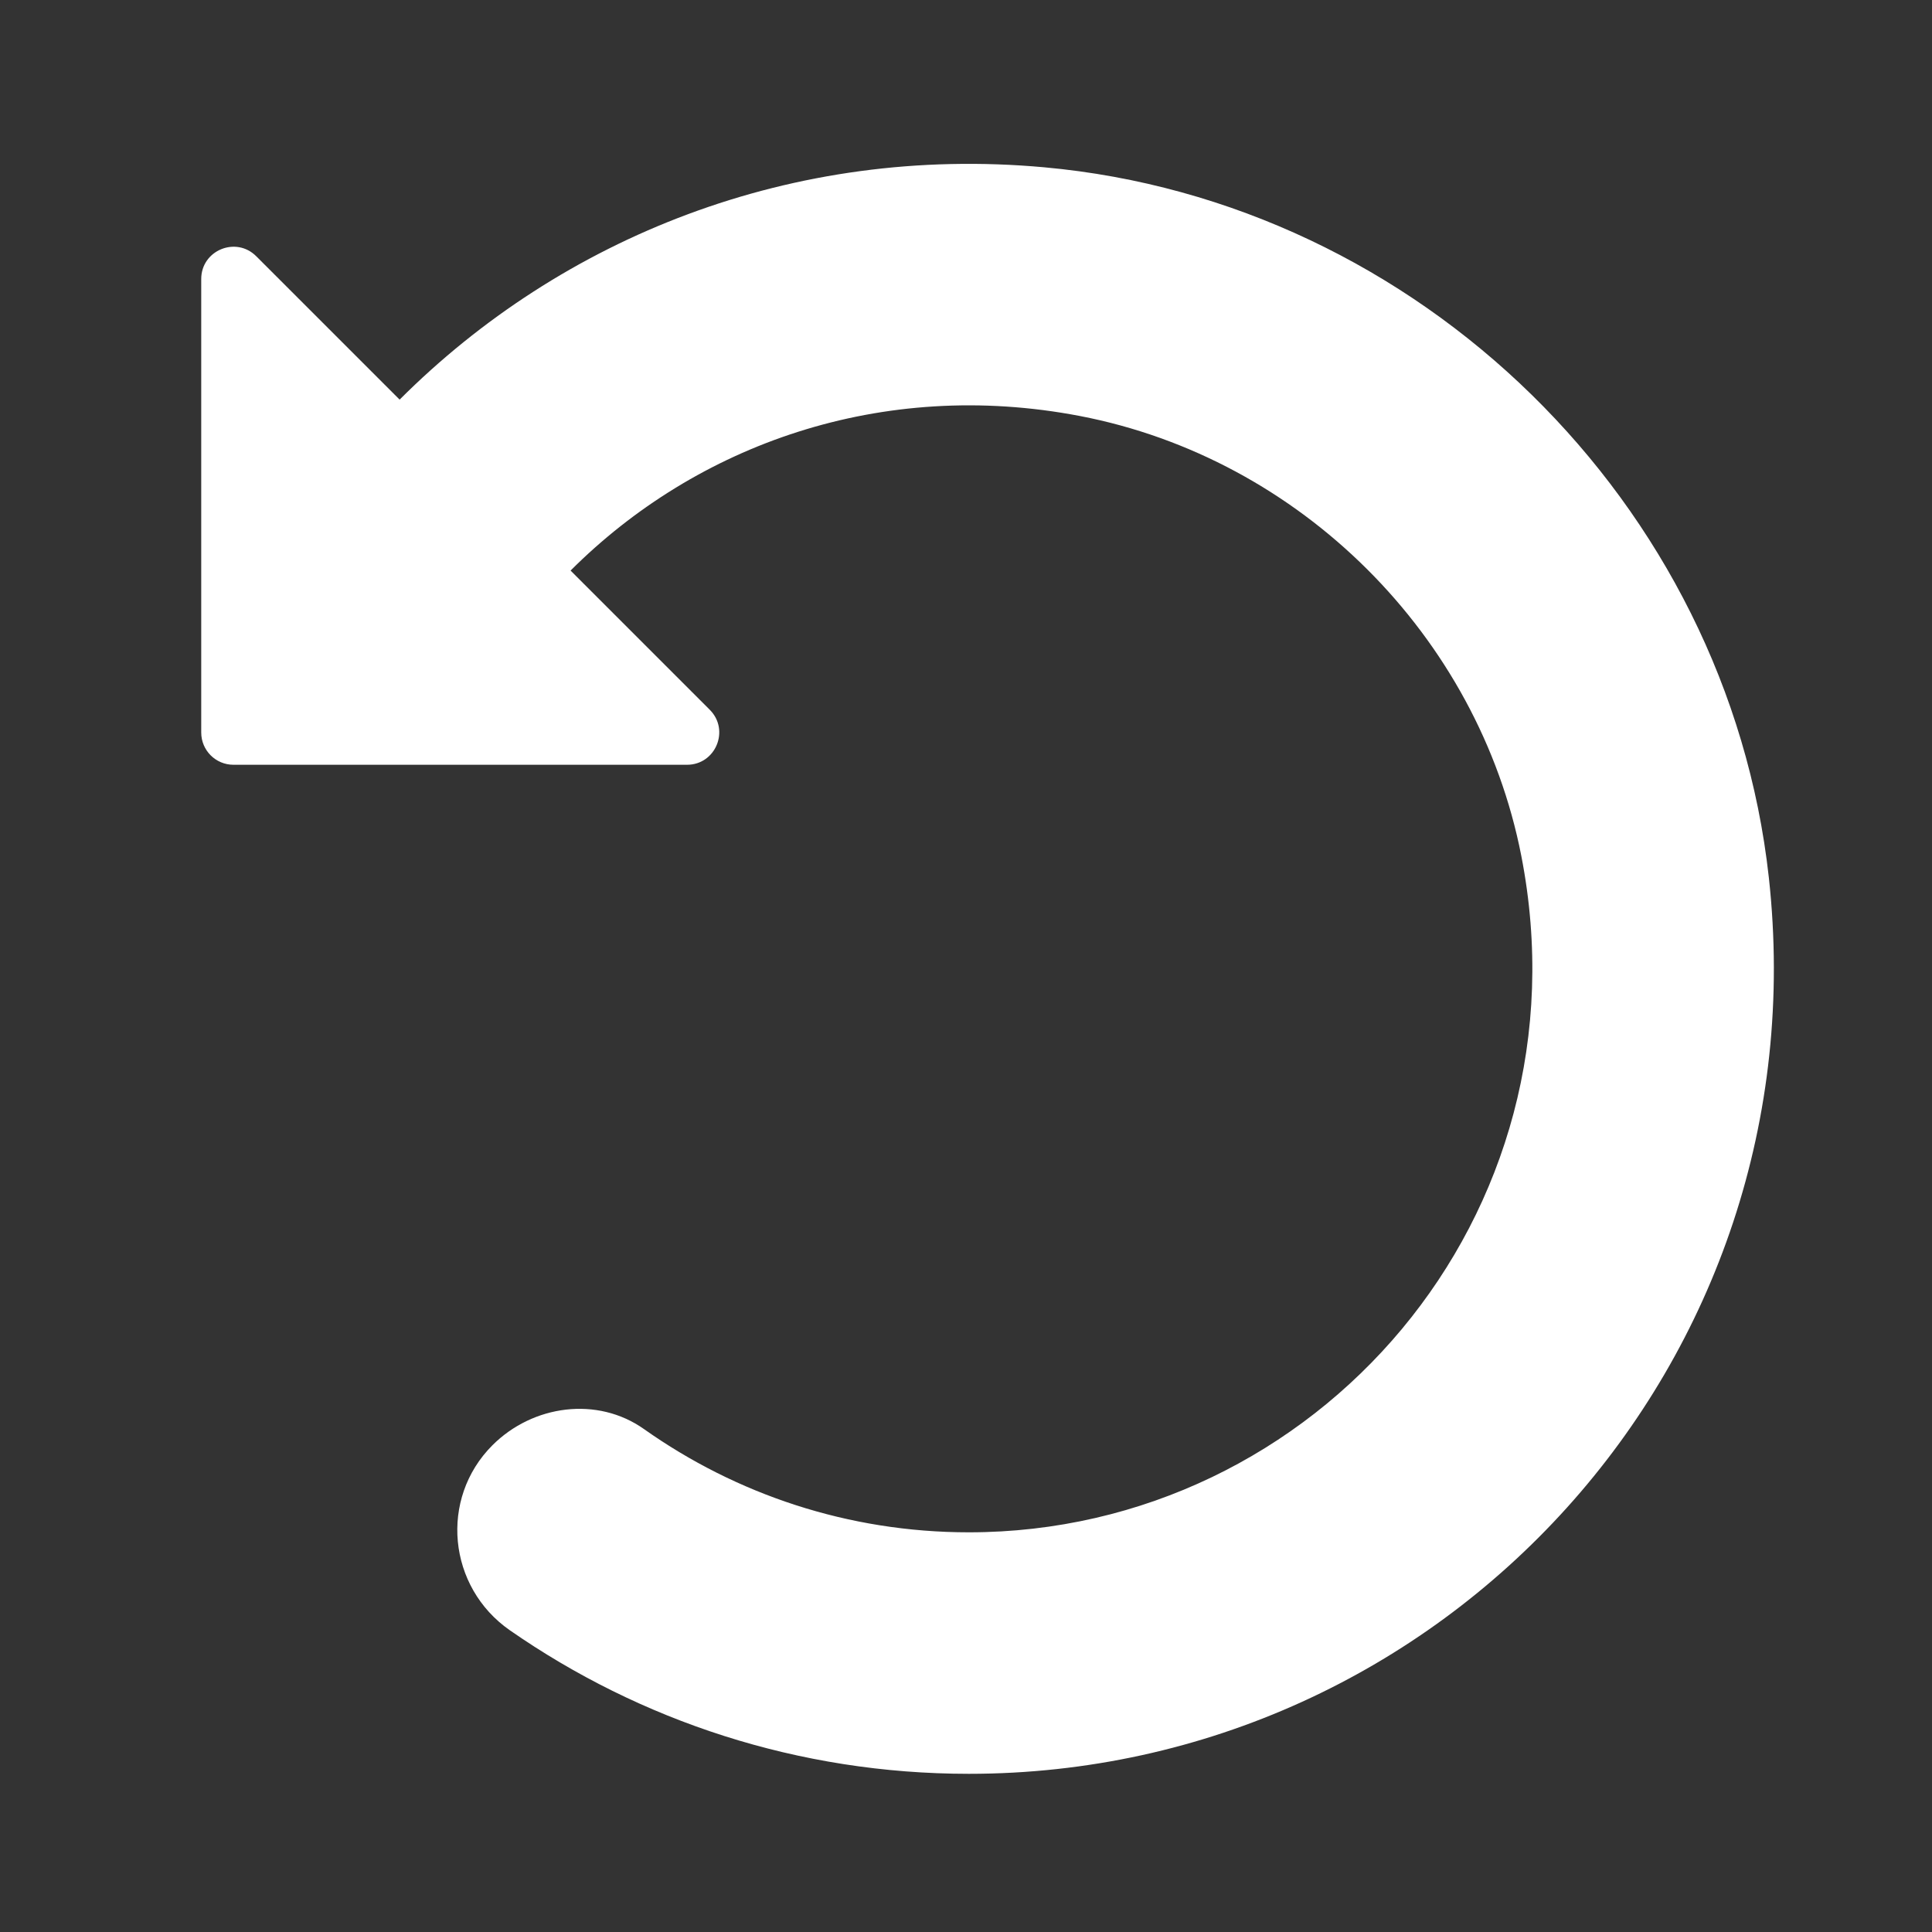 <svg width="32" height="32" viewBox="0 0 32 32" fill="none" xmlns="http://www.w3.org/2000/svg">
<rect x="0" y="0" width="32" height="32" fill="#333333" stroke="none"/>
<path d="M29.297 14.53C28.612 8.332 23.506 3.335 17.296 2.771C13.123 2.391 9.302 3.936 6.619 6.619L4.244 4.244C3.908 3.908 3.333 4.146 3.333 4.621V12.133C3.333 12.428 3.572 12.667 3.867 12.667H11.379C11.854 12.667 12.092 12.092 11.756 11.756L9.452 9.452L9.451 9.45C11.536 7.366 14.6 6.26 17.885 6.89C21.535 7.591 24.483 10.525 25.197 14.173C26.364 20.137 21.806 25.38 16.047 25.38C14.046 25.38 12.19 24.747 10.668 23.671C9.895 23.123 8.826 23.268 8.156 23.938C7.272 24.823 7.417 26.287 8.444 27.002C10.601 28.501 13.221 29.38 16.047 29.38C23.911 29.38 30.184 22.573 29.297 14.53Z" fill="white"/>
</svg>

